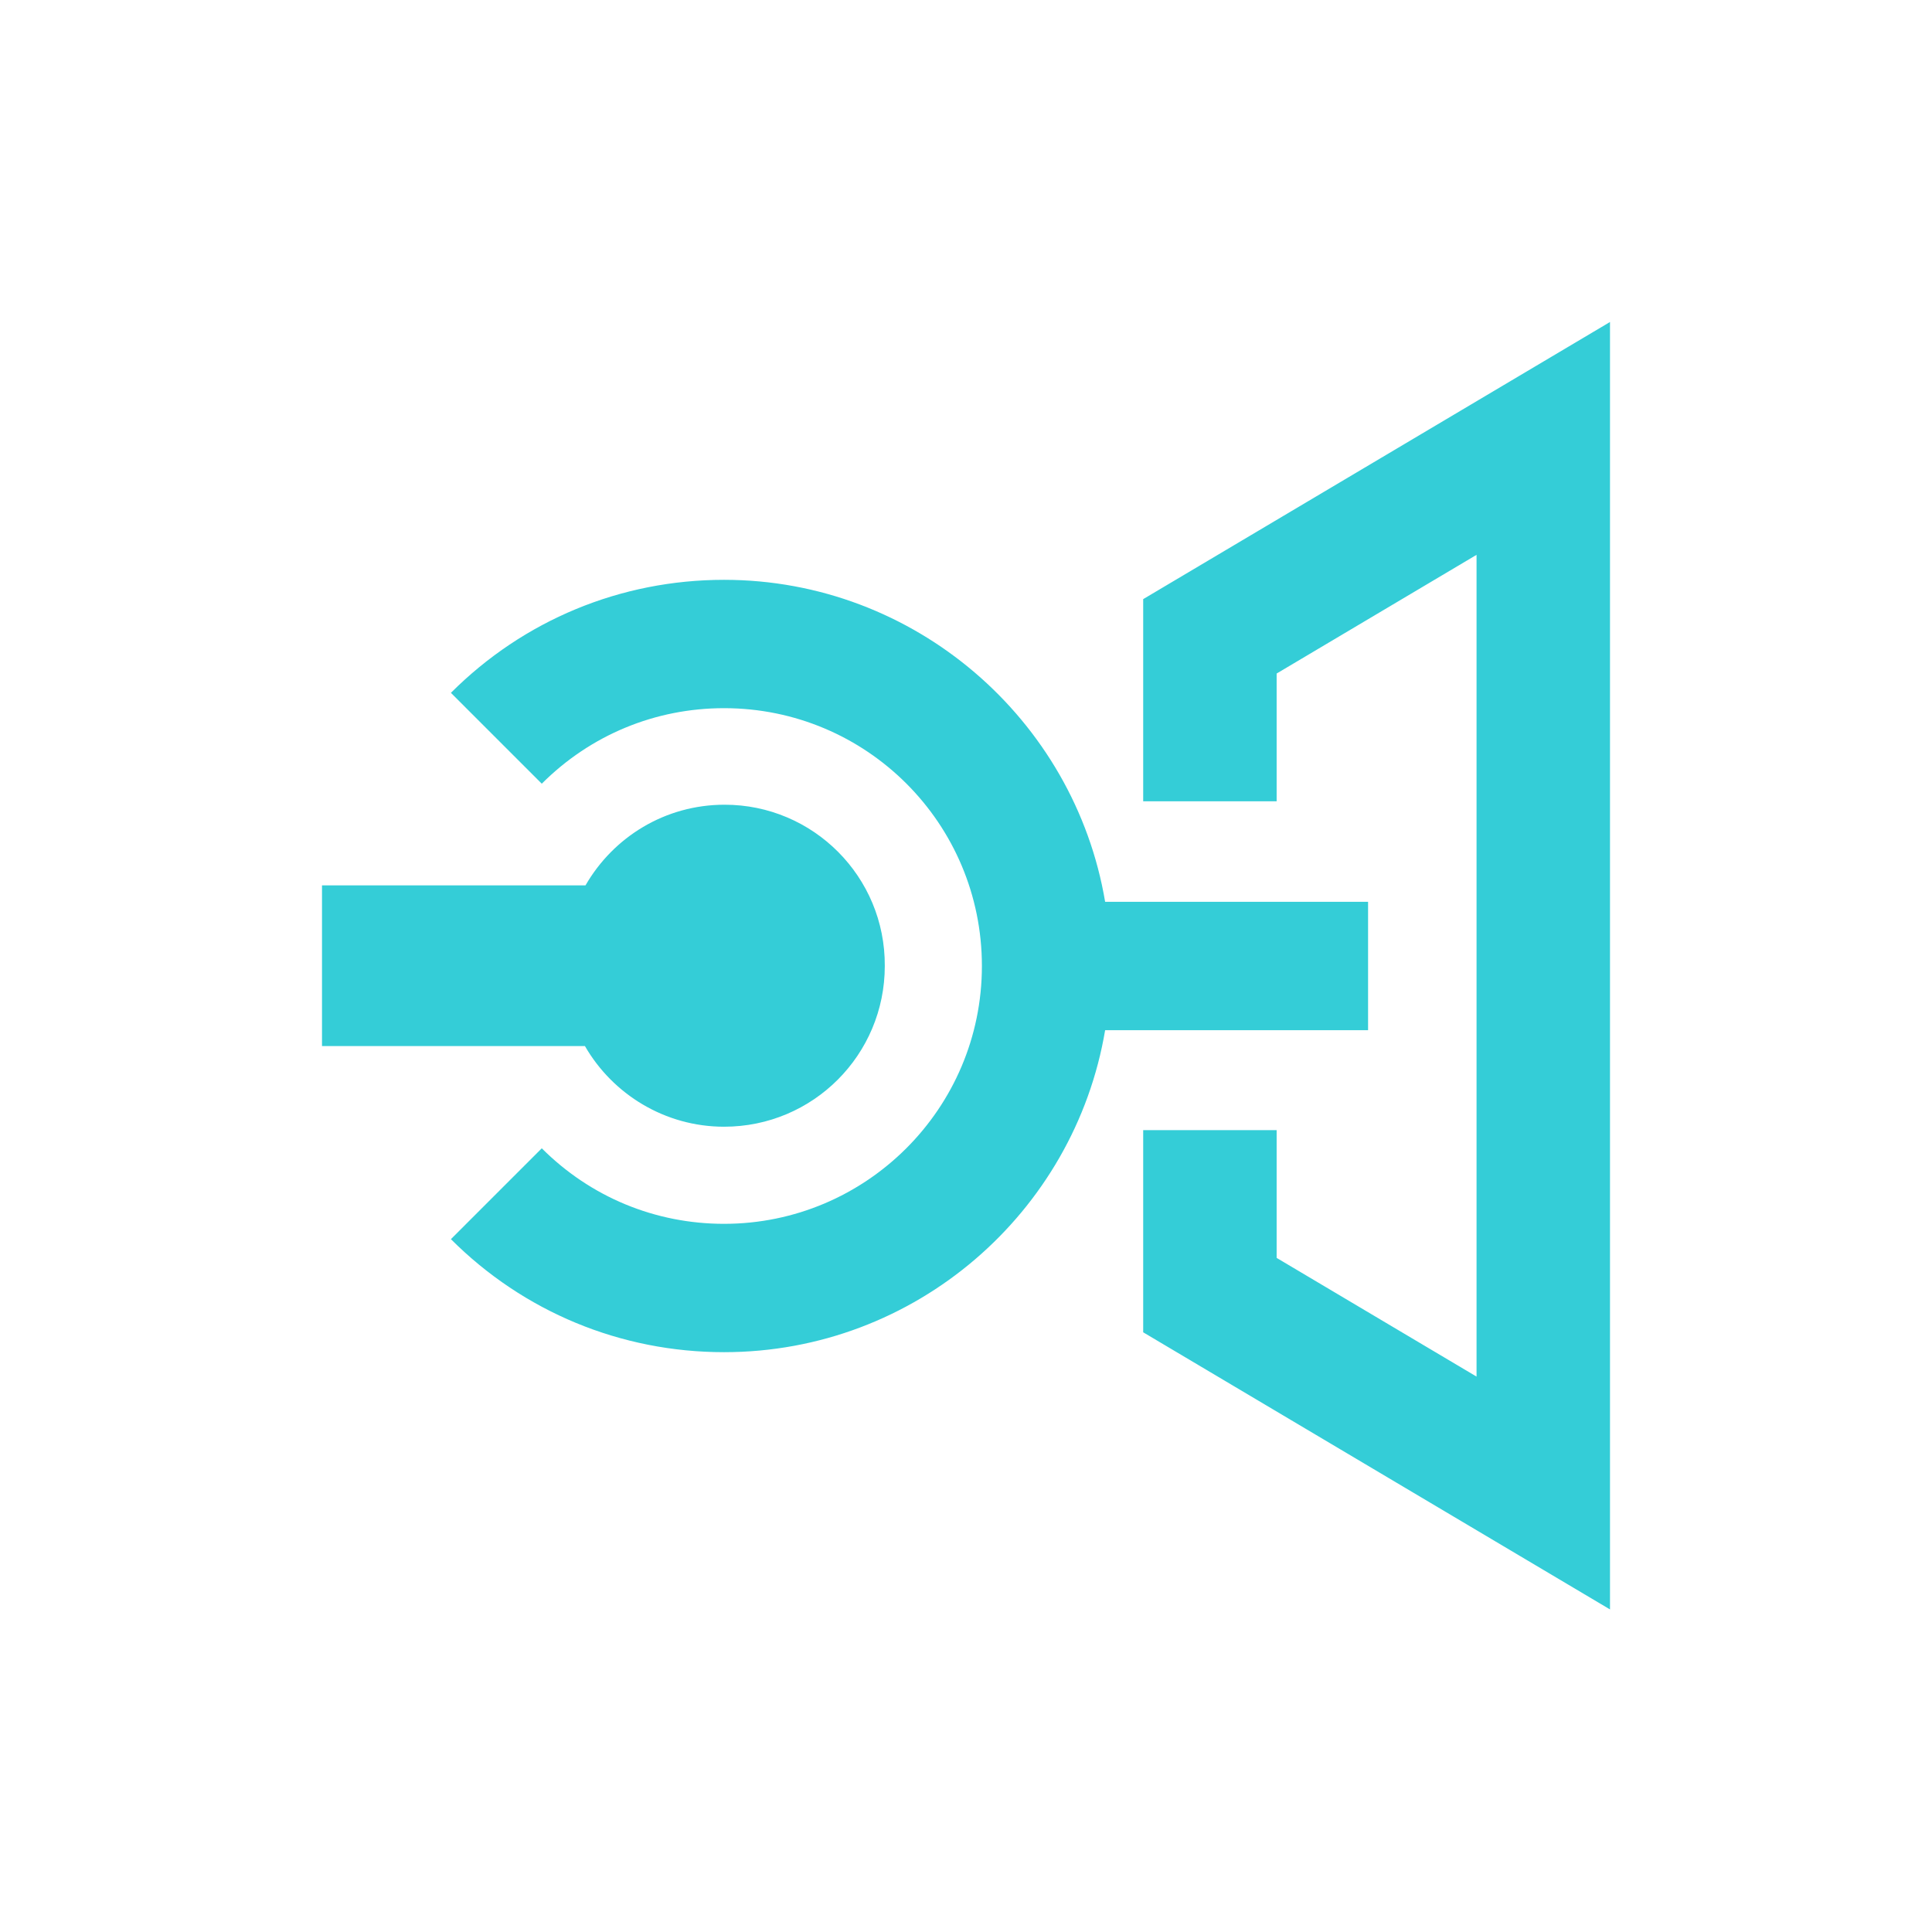 <?xml version="1.0" encoding="utf-8"?>
<!-- Generator: Adobe Illustrator 18.1.1, SVG Export Plug-In . SVG Version: 6.00 Build 0)  -->
<!DOCTYPE svg PUBLIC "-//W3C//DTD SVG 1.1//EN" "http://www.w3.org/Graphics/SVG/1.1/DTD/svg11.dtd">
<svg version="1.1" id="レイヤー_37" xmlns="http://www.w3.org/2000/svg" xmlns:xlink="http://www.w3.org/1999/xlink" x="0px"
	 y="0px" viewBox="0 0 340.2 340.2" enable-background="new 0 0 340.2 340.2" xml:space="preserve">
<path fill="#34CDD7" d="M240.9,181.4h-46.3c-5.4,32.1-33.4,56.7-67.1,56.7c-18.2,0-35.3-7.1-48.1-19.9l16-16
	c8.6,8.6,20,13.3,32.1,13.3c25,0,45.4-20.3,45.4-45.4s-20.3-45.4-45.4-45.4c-12.1,0-23.5,4.7-32.1,13.3l-16-16
	c12.8-12.8,29.9-19.9,48.1-19.9c33.6,0,61.7,24.6,67.1,56.7h46.3V181.4z M127.6,141.7c-10.5,0-19.6,5.7-24.5,14.2H56.7v28.3H103
	c4.9,8.5,14.1,14.2,24.5,14.2c15.7,0,28.3-12.7,28.3-28.3C155.9,154.4,143.2,141.7,127.6,141.7z M283.5,56.7l-82.2,48.8v35.6h23.5
	v-22.5L260,97.7v144.7l-35.2-20.9v-22.5h-23.5v35.6l82.2,48.8V56.7z"/>
</svg>
